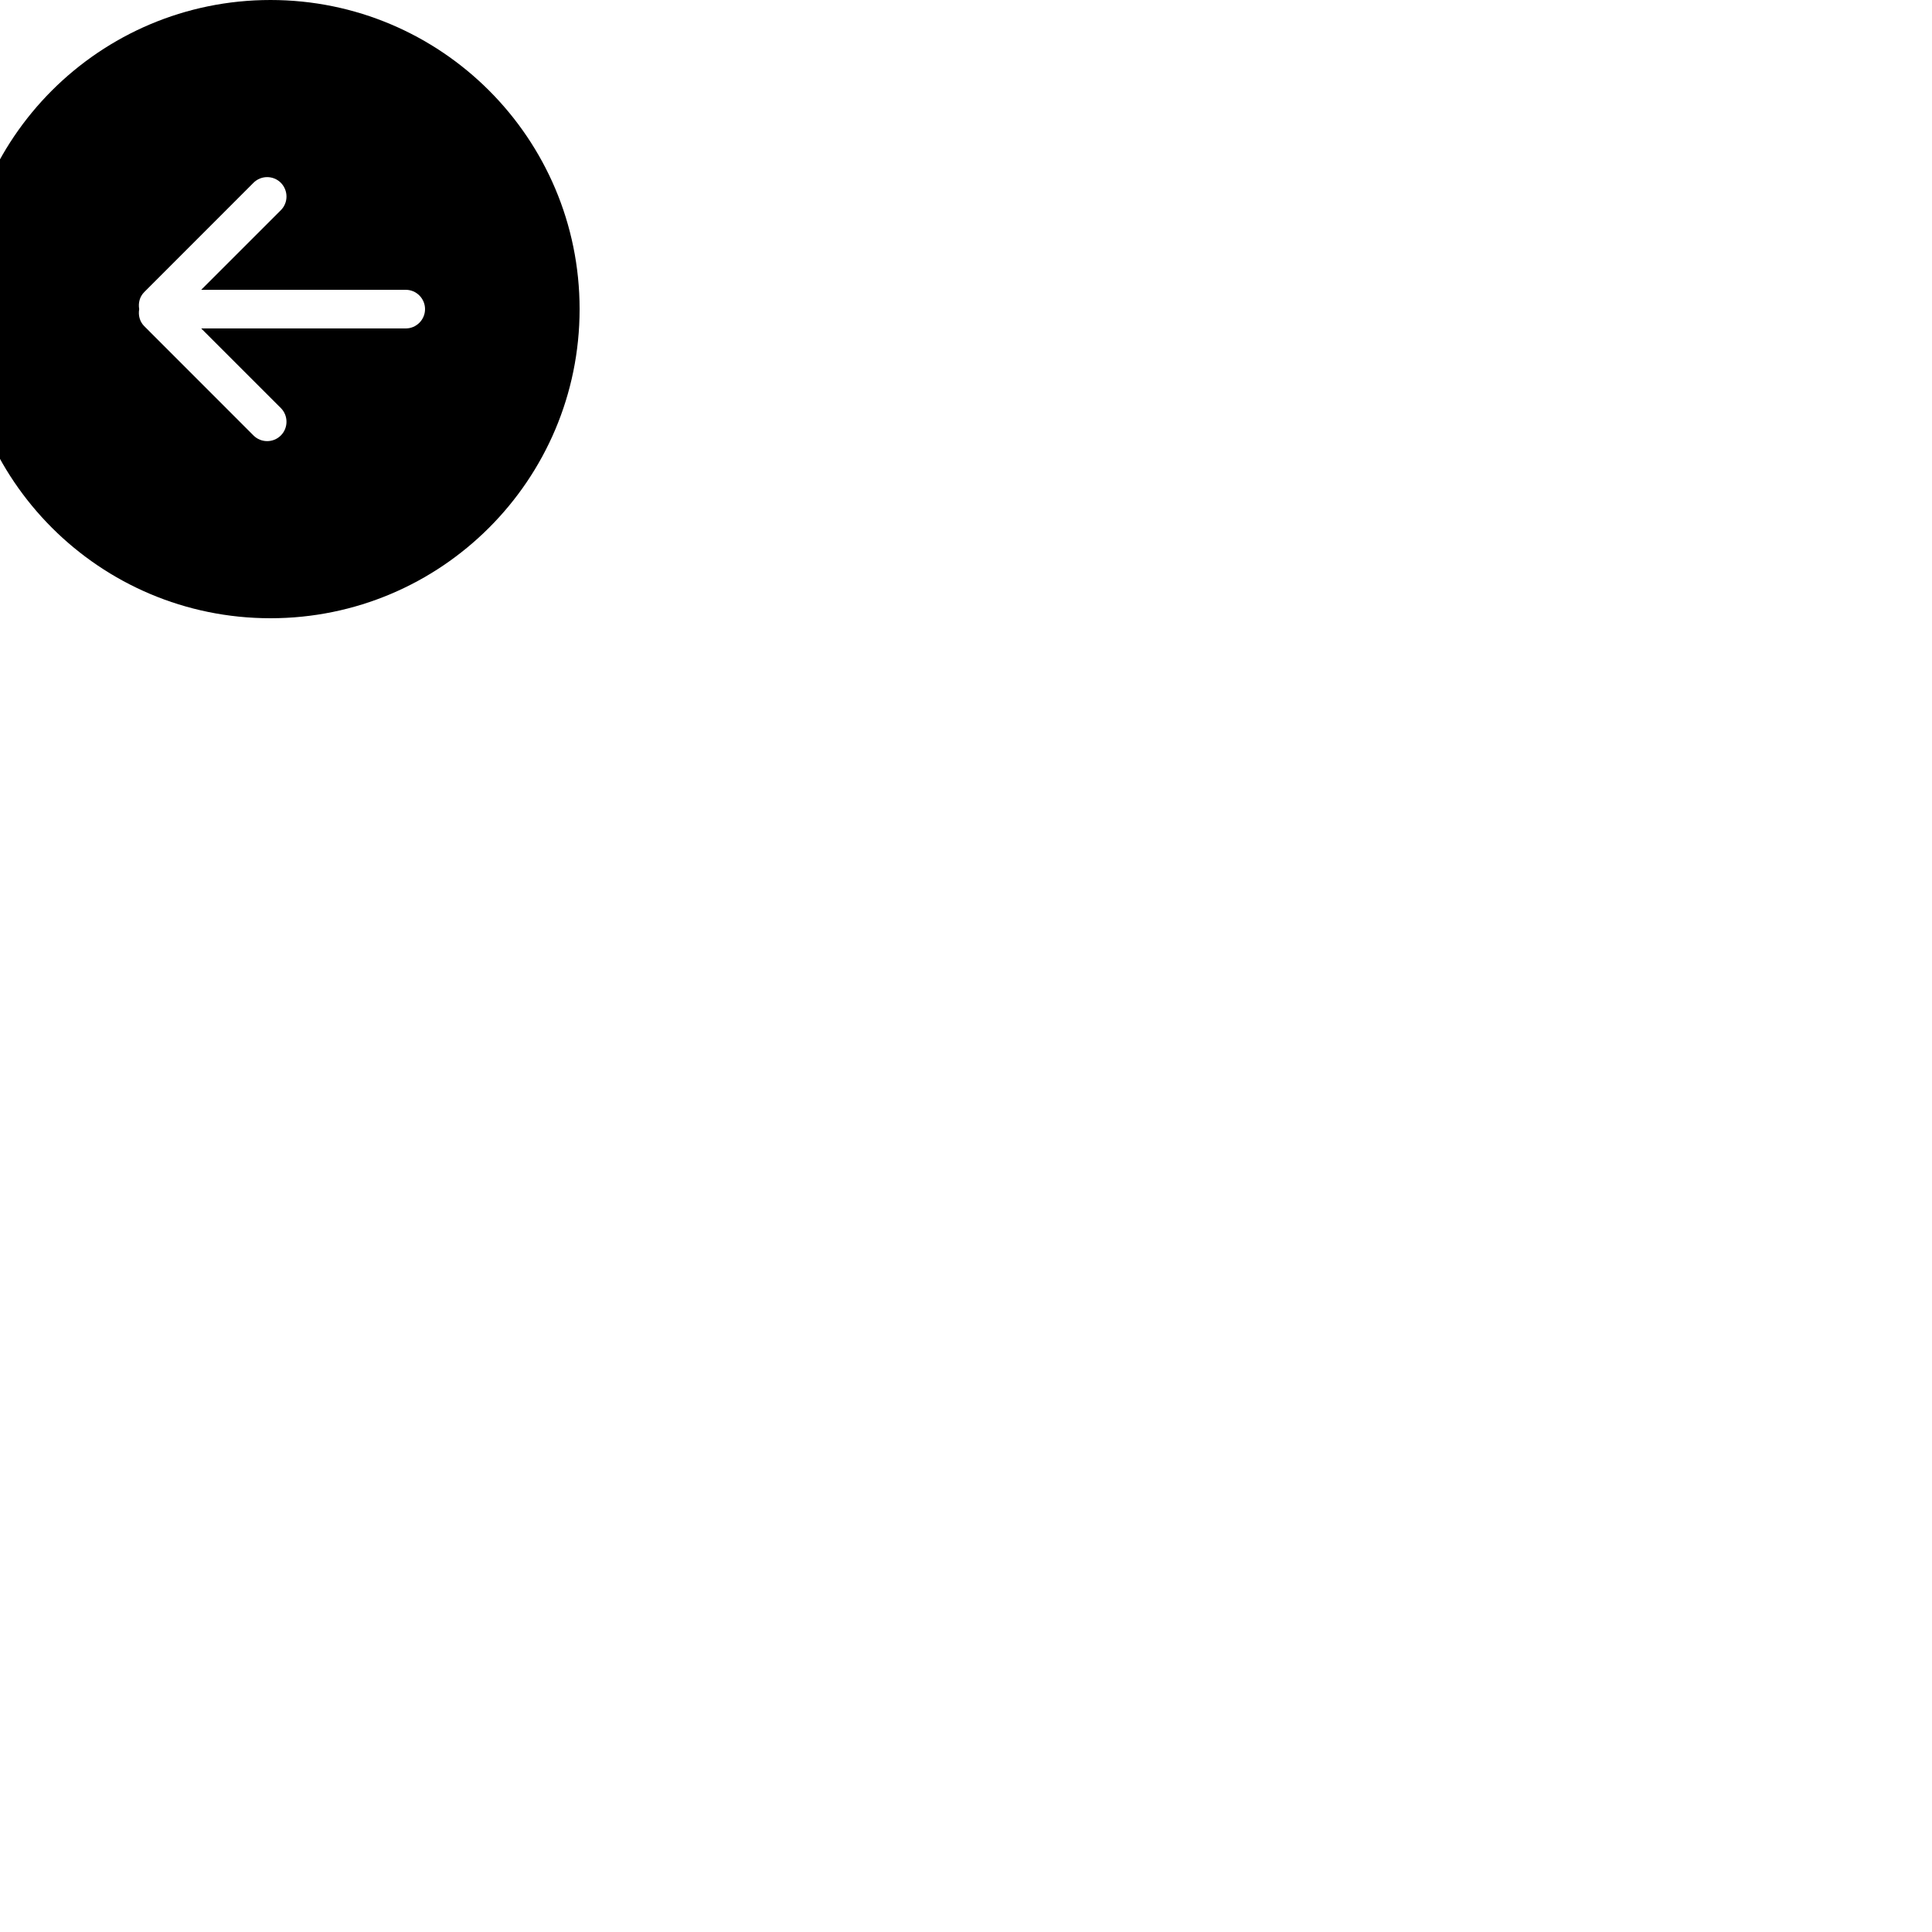 <svg width="100" height="100" viewBox="0 0 100 100" xmlns="http://www.w3.org/2000/svg">
    <path fill="#000000" d="M21,17 L10.414,17 L14.536,21.12 C14.926,21.51 14.926,22.15 14.536,22.54 C14.145,22.93 13.512,22.93 13.121,22.54 L7.464,16.88 C7.225,16.64 7.15,16.31 7.205,16 C7.15,15.69 7.225,15.36 7.464,15.12 L13.121,9.46 C13.512,9.07 14.145,9.07 14.536,9.46 C14.926,9.86 14.926,10.49 14.536,10.88 L10.414,15 L21,15 C21.552,15 22,15.45 22,16 C22,16.55 21.552,17 21,17 Z M14,0 C5.164,0 -2,7.16 -2,16 C-2,24.84 5.164,32 14,32 C22.836,32 30,24.84 30,16 C30,7.16 22.836,0 14,0 Z"/>
</svg>

